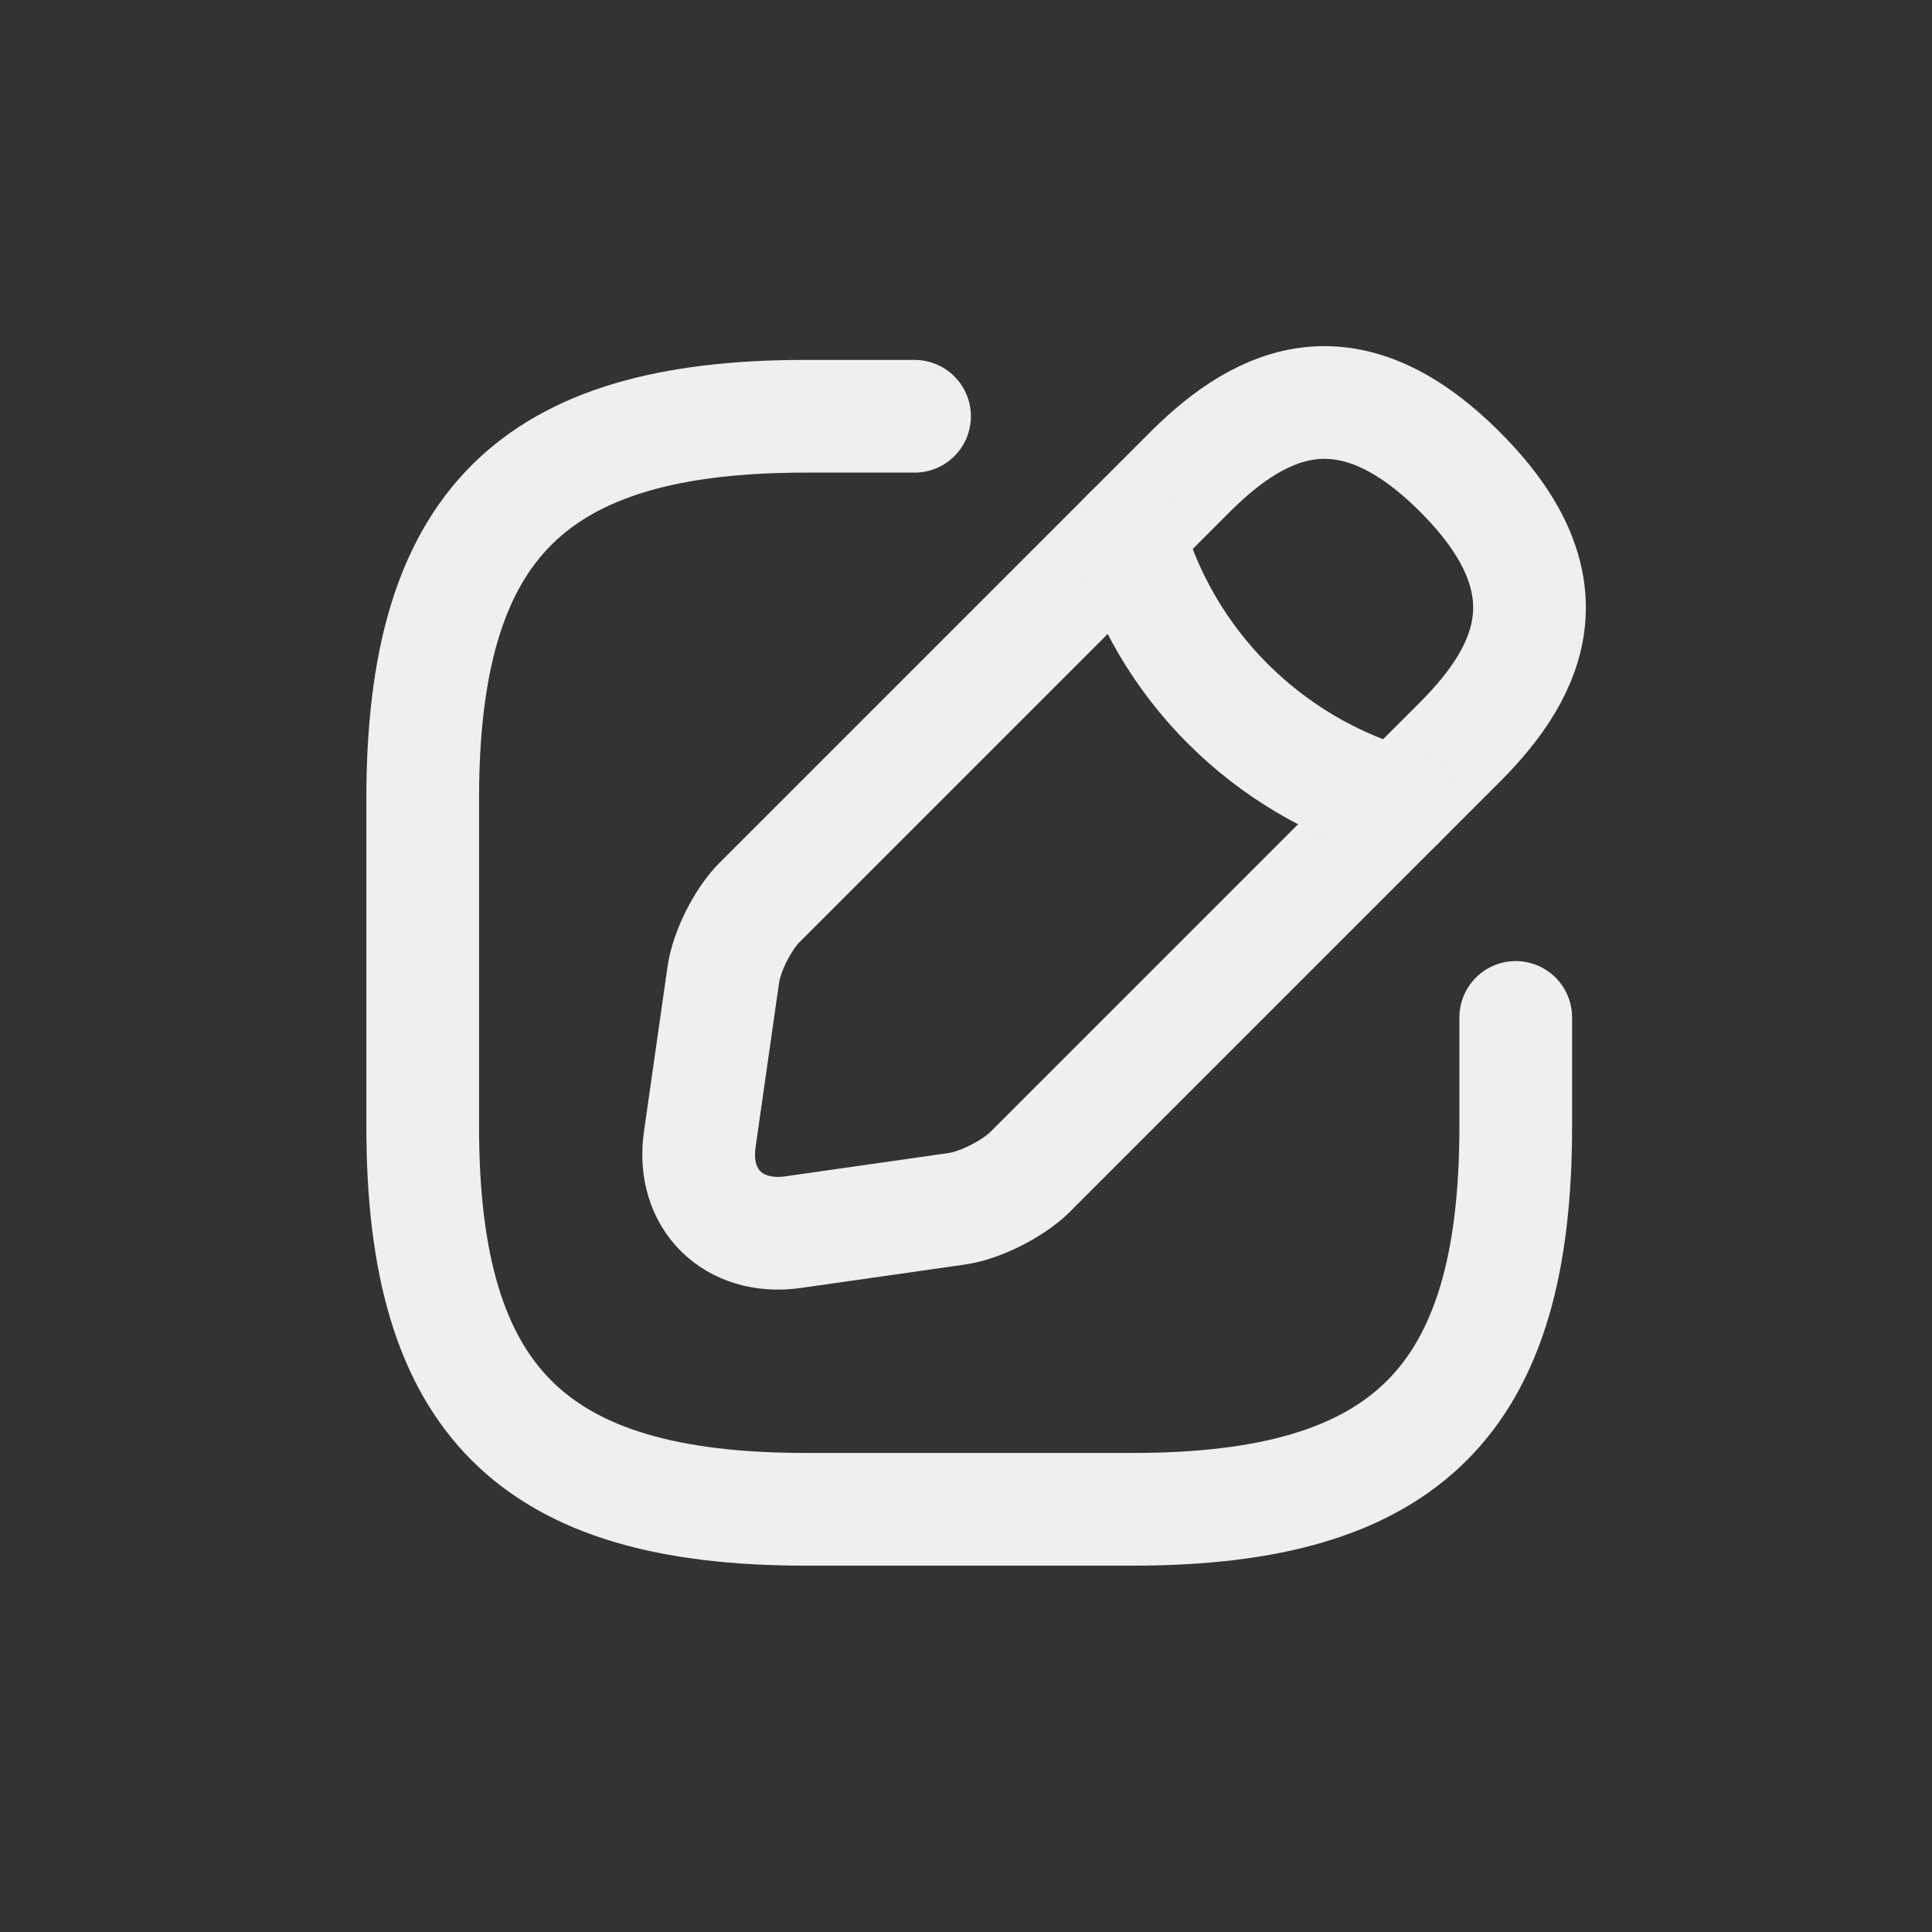 <svg width="24" height="24" viewBox="0 0 24 24" fill="none" xmlns="http://www.w3.org/2000/svg">
<rect x="0" y="0" width="24" height="24" fill="#333333" stroke="none"/>
<path d="M11.361 5.171H10.004C6.609 5.171 5.251 6.528 5.251 9.923V13.996C5.251 17.391 6.609 18.749 10.004 18.749H14.077C17.472 18.749 18.829 17.391 18.829 13.996V12.639" stroke="#EFEFEF" stroke-width="1.4" stroke-linecap="round" stroke-linejoin="round"/>
<path d="M14.783 5.863L9.433 11.213C9.23 11.416 9.026 11.817 8.985 12.109L8.693 14.152C8.585 14.893 9.107 15.409 9.847 15.307L11.891 15.015C12.176 14.974 12.577 14.77 12.787 14.567L18.137 9.217C19.06 8.294 19.495 7.221 18.137 5.863C16.779 4.505 15.707 4.94 14.783 5.863Z" stroke="#EFEFEF" stroke-width="1.4" stroke-miterlimit="10" stroke-linecap="round" stroke-linejoin="round"/>
<path d="M14.016 6.63C14.471 8.253 15.74 9.522 17.37 9.984" stroke="#EFEFEF" stroke-width="1.4" stroke-miterlimit="10" stroke-linecap="round" stroke-linejoin="round"/>
</svg>
